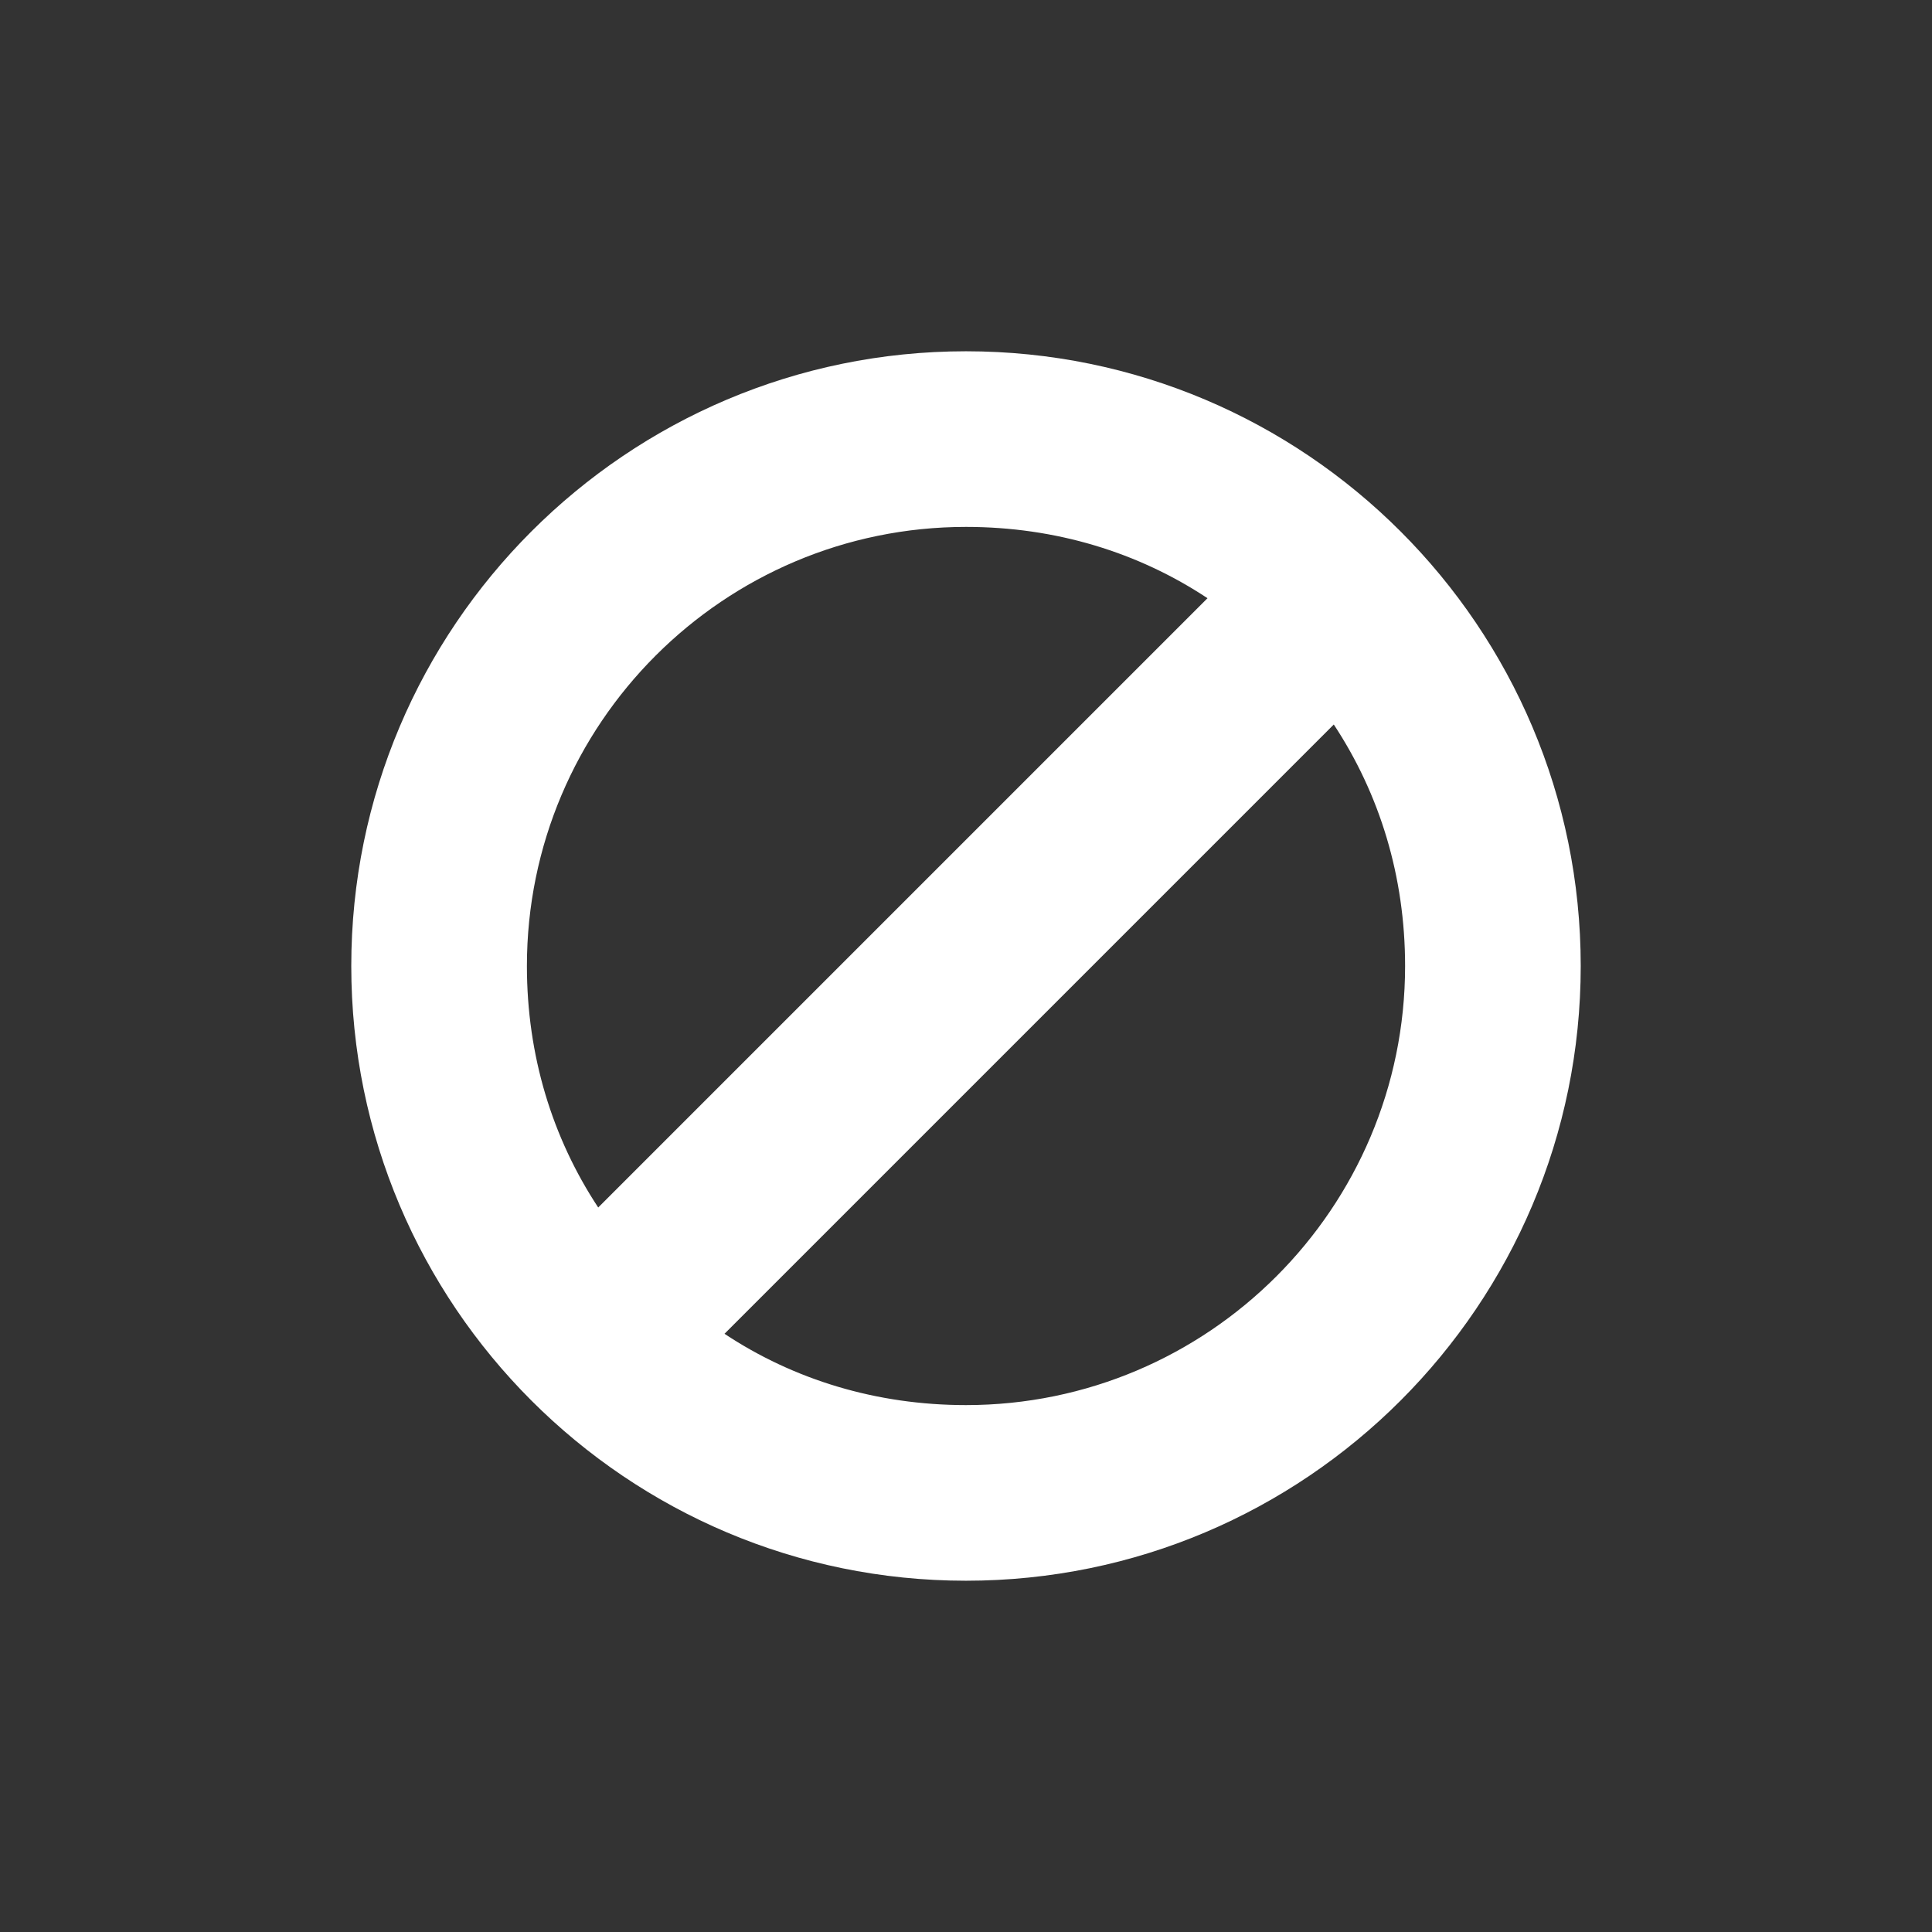 <?xml version="1.0" encoding="UTF-8"?>
<svg xmlns="http://www.w3.org/2000/svg" xmlns:xlink="http://www.w3.org/1999/xlink" width="22" height="22" viewBox="0 0 22 22">
<rect x="0" y="0" width="22" height="22" fill="#333333" stroke="none"/>
<path fill-rule="nonzero" fill="rgb(100%, 100%, 100%)" fill-opacity="1" d="M 11 4 C 7.137 4 4 7.137 4 11 C 4 14.863 7.137 18 11 18 C 14.863 18 18 14.863 18 11 C 18 7.137 14.863 4 11 4 Z M 11 6 C 12.02 6 12.961 6.289 13.75 6.812 L 6.812 13.75 C 6.289 12.957 6 12.02 6 11 C 6 8.242 8.242 6 11 6 Z M 15.188 8.25 C 15.711 9.043 16 9.98 16 11 C 16 13.758 13.758 16 11 16 C 9.98 16 9.039 15.711 8.25 15.188 Z M 15.188 8.25 "/>
</svg>
